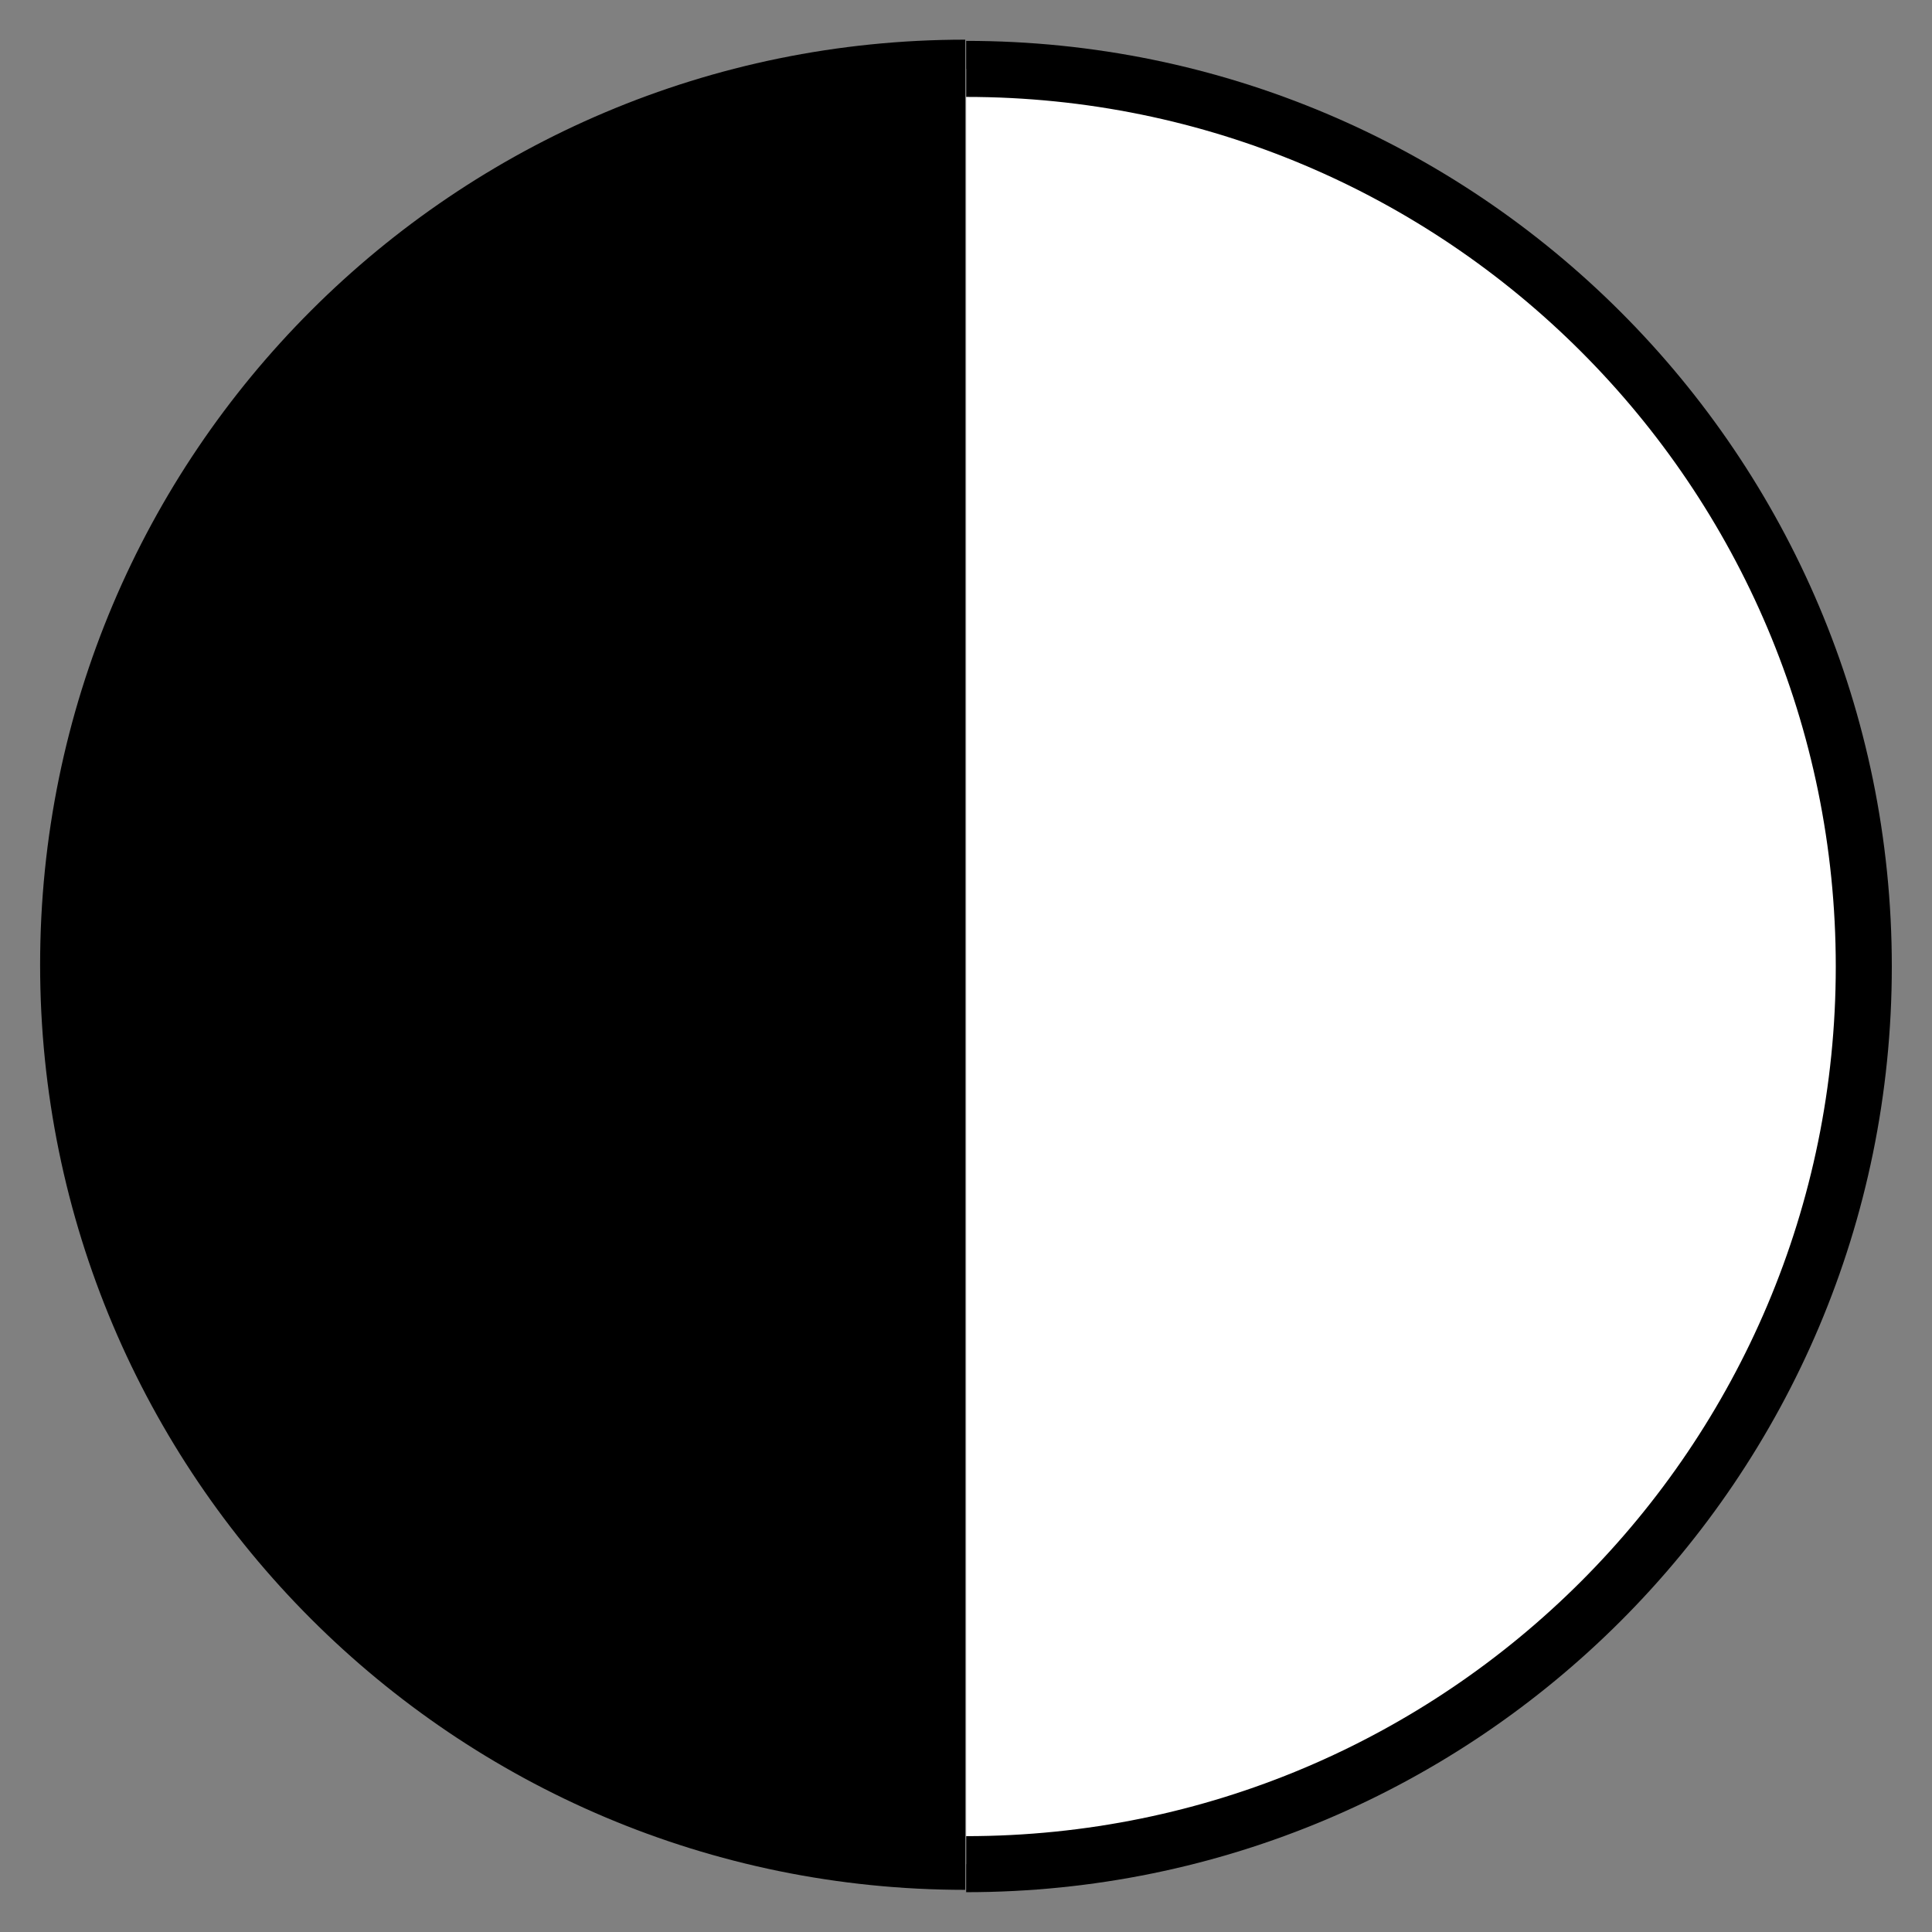 <?xml version="1.0" encoding="UTF-8" standalone="no"?>
<svg
   xmlns:dc="http://purl.org/dc/elements/1.1/"
   xmlns:cc="http://creativecommons.org/ns#"
   xmlns:rdf="http://www.w3.org/1999/02/22-rdf-syntax-ns#"
   xmlns:svg="http://www.w3.org/2000/svg"
   xmlns="http://www.w3.org/2000/svg"
   xmlns:sodipodi="http://sodipodi.sourceforge.net/DTD/sodipodi-0.dtd"
   xmlns:inkscape="http://www.inkscape.org/namespaces/inkscape"
   width="23"
   height="23"
   viewBox="0 0 6.085 6.085"
   version="1.1"
   id="svg282"
   sodipodi:docname="icon-archivo.svg"
   inkscape:version="1.0 (b51213c273, 2020-08-10)">
  <rect x="0" y="0" width="6.085" height="6.085" fill="#808080" stroke="none"/>
  <defs
     id="defs276" />
  <sodipodi:namedview
     id="base"
     pagecolor="#ffffff"
     bordercolor="#666666"
     borderopacity="1.0"
     inkscape:pageopacity="0.0"
     inkscape:pageshadow="2"
     inkscape:zoom="24.835577"
     inkscape:cx="10.562095"
     inkscape:cy="10.472647"
     inkscape:document-units="mm"
     inkscape:current-layer="layer1"
     showgrid="false"
     units="px"
     inkscape:window-width="1920"
     inkscape:window-height="1043"
     inkscape:window-x="0"
     inkscape:window-y="0"
     inkscape:window-maximized="1"
     inkscape:document-rotation="0" />
  <g
     inkscape:label="Capa 1"
     inkscape:groupmode="layer"
     id="layer1"
     transform="translate(0,-290.915)">
    <g
       id="g102"
       transform="matrix(0,0.353,0.353,0,3.043,291.132)"
       style="fill:#ffffff">
      <path
         d="m 0,0 c 0,4.423 3.585,8.009 8.009,8.009 4.423,0 8.009,-3.586 8.009,-8.009"
         style="fill:#ffffff;stroke:#000000;stroke-width:0.5;stroke-linecap:butt;stroke-linejoin:miter;stroke-miterlimit:10;stroke-dasharray:none;stroke-opacity:1"
         id="path104"
         inkscape:connector-curvature="0" />
    </g>
    <g
       id="g106"
       transform="matrix(0,0.353,0.353,0,3.04,296.779)">
      <path
         d="m 0,0 c 0,-4.421 -3.583,-8.004 -8.004,-8.004 -4.421,0 -8.004,3.583 -8.004,8.004"
         style="fill:#000000;fill-opacity:1;fill-rule:nonzero;stroke:#000000;stroke-width:0.5;stroke-linecap:butt;stroke-linejoin:miter;stroke-miterlimit:10;stroke-dasharray:none;stroke-opacity:1"
         id="path108"
         inkscape:connector-curvature="0" />
    </g>
  </g>
</svg>
